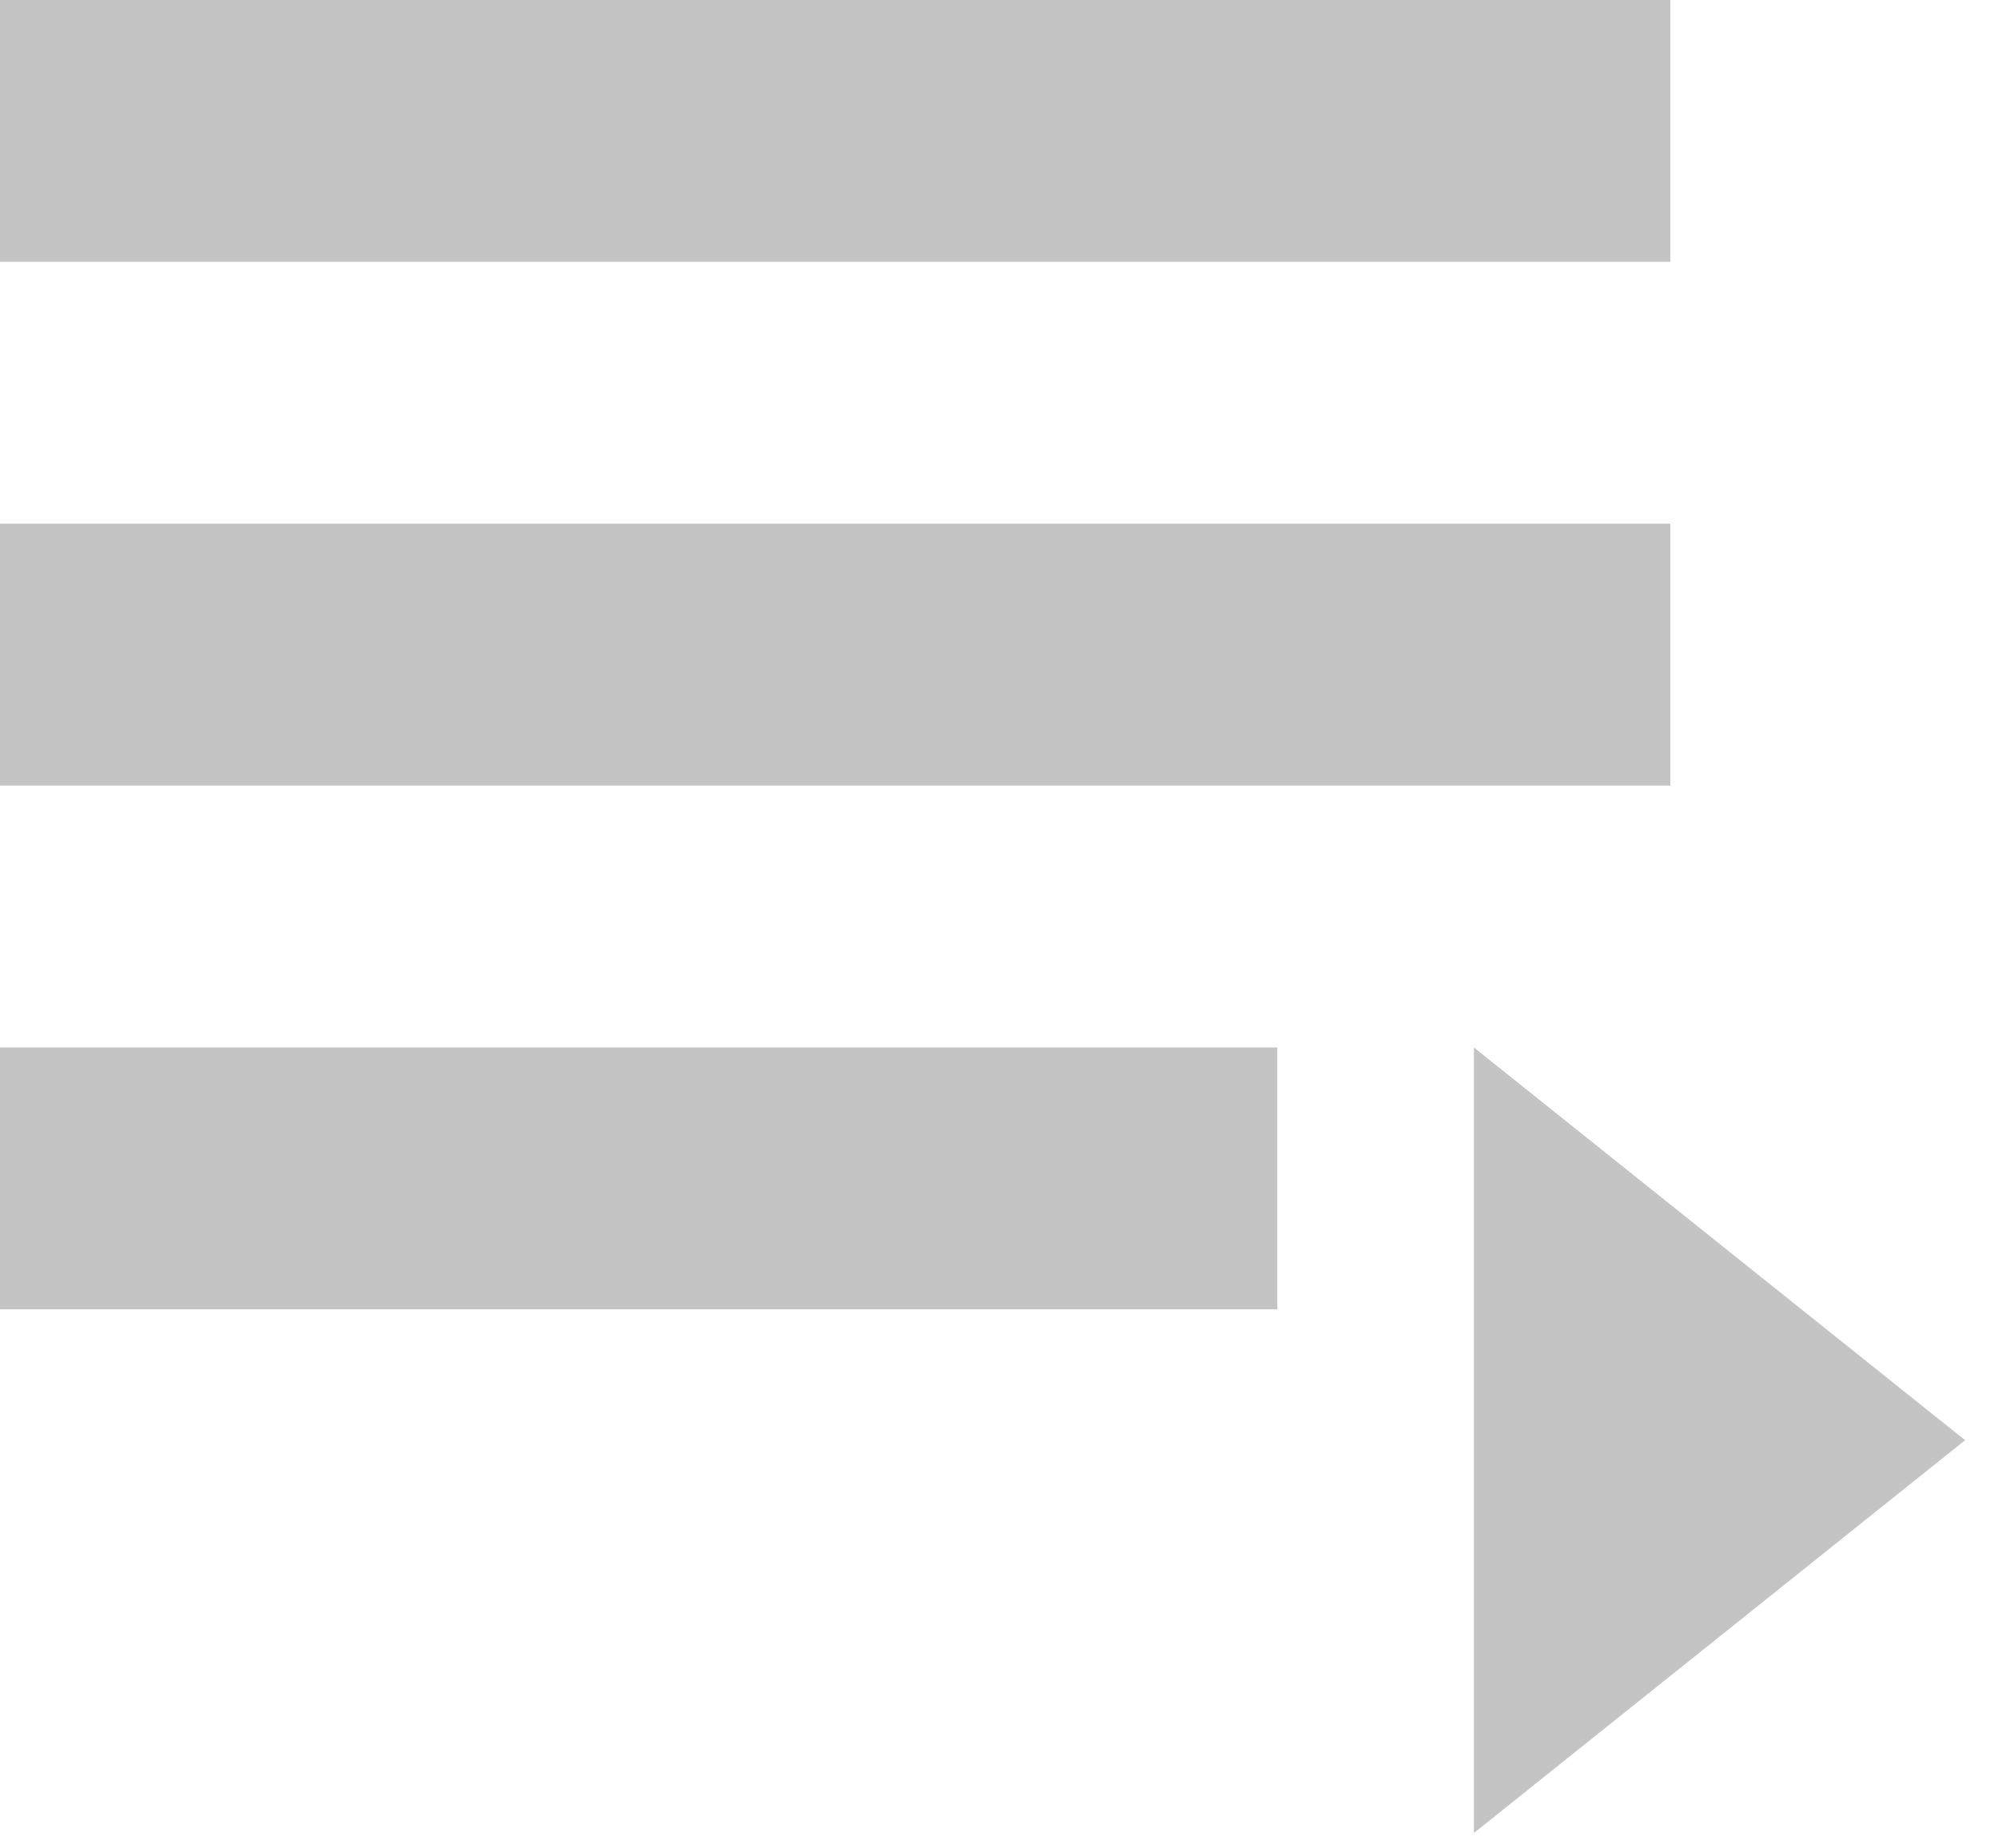 <svg width="40" height="37" viewBox="0 0 40 37" fill="none" xmlns="http://www.w3.org/2000/svg">
<path d="M33.441 10.483H0V15.725H33.441V10.483ZM33.441 0H0V5.242H33.441V0ZM0 26.208H25.572V20.967H0V26.208ZM29.507 20.967V36.692L39.342 28.829L29.507 20.967Z" fill="#C4C4C4"/>
</svg>
